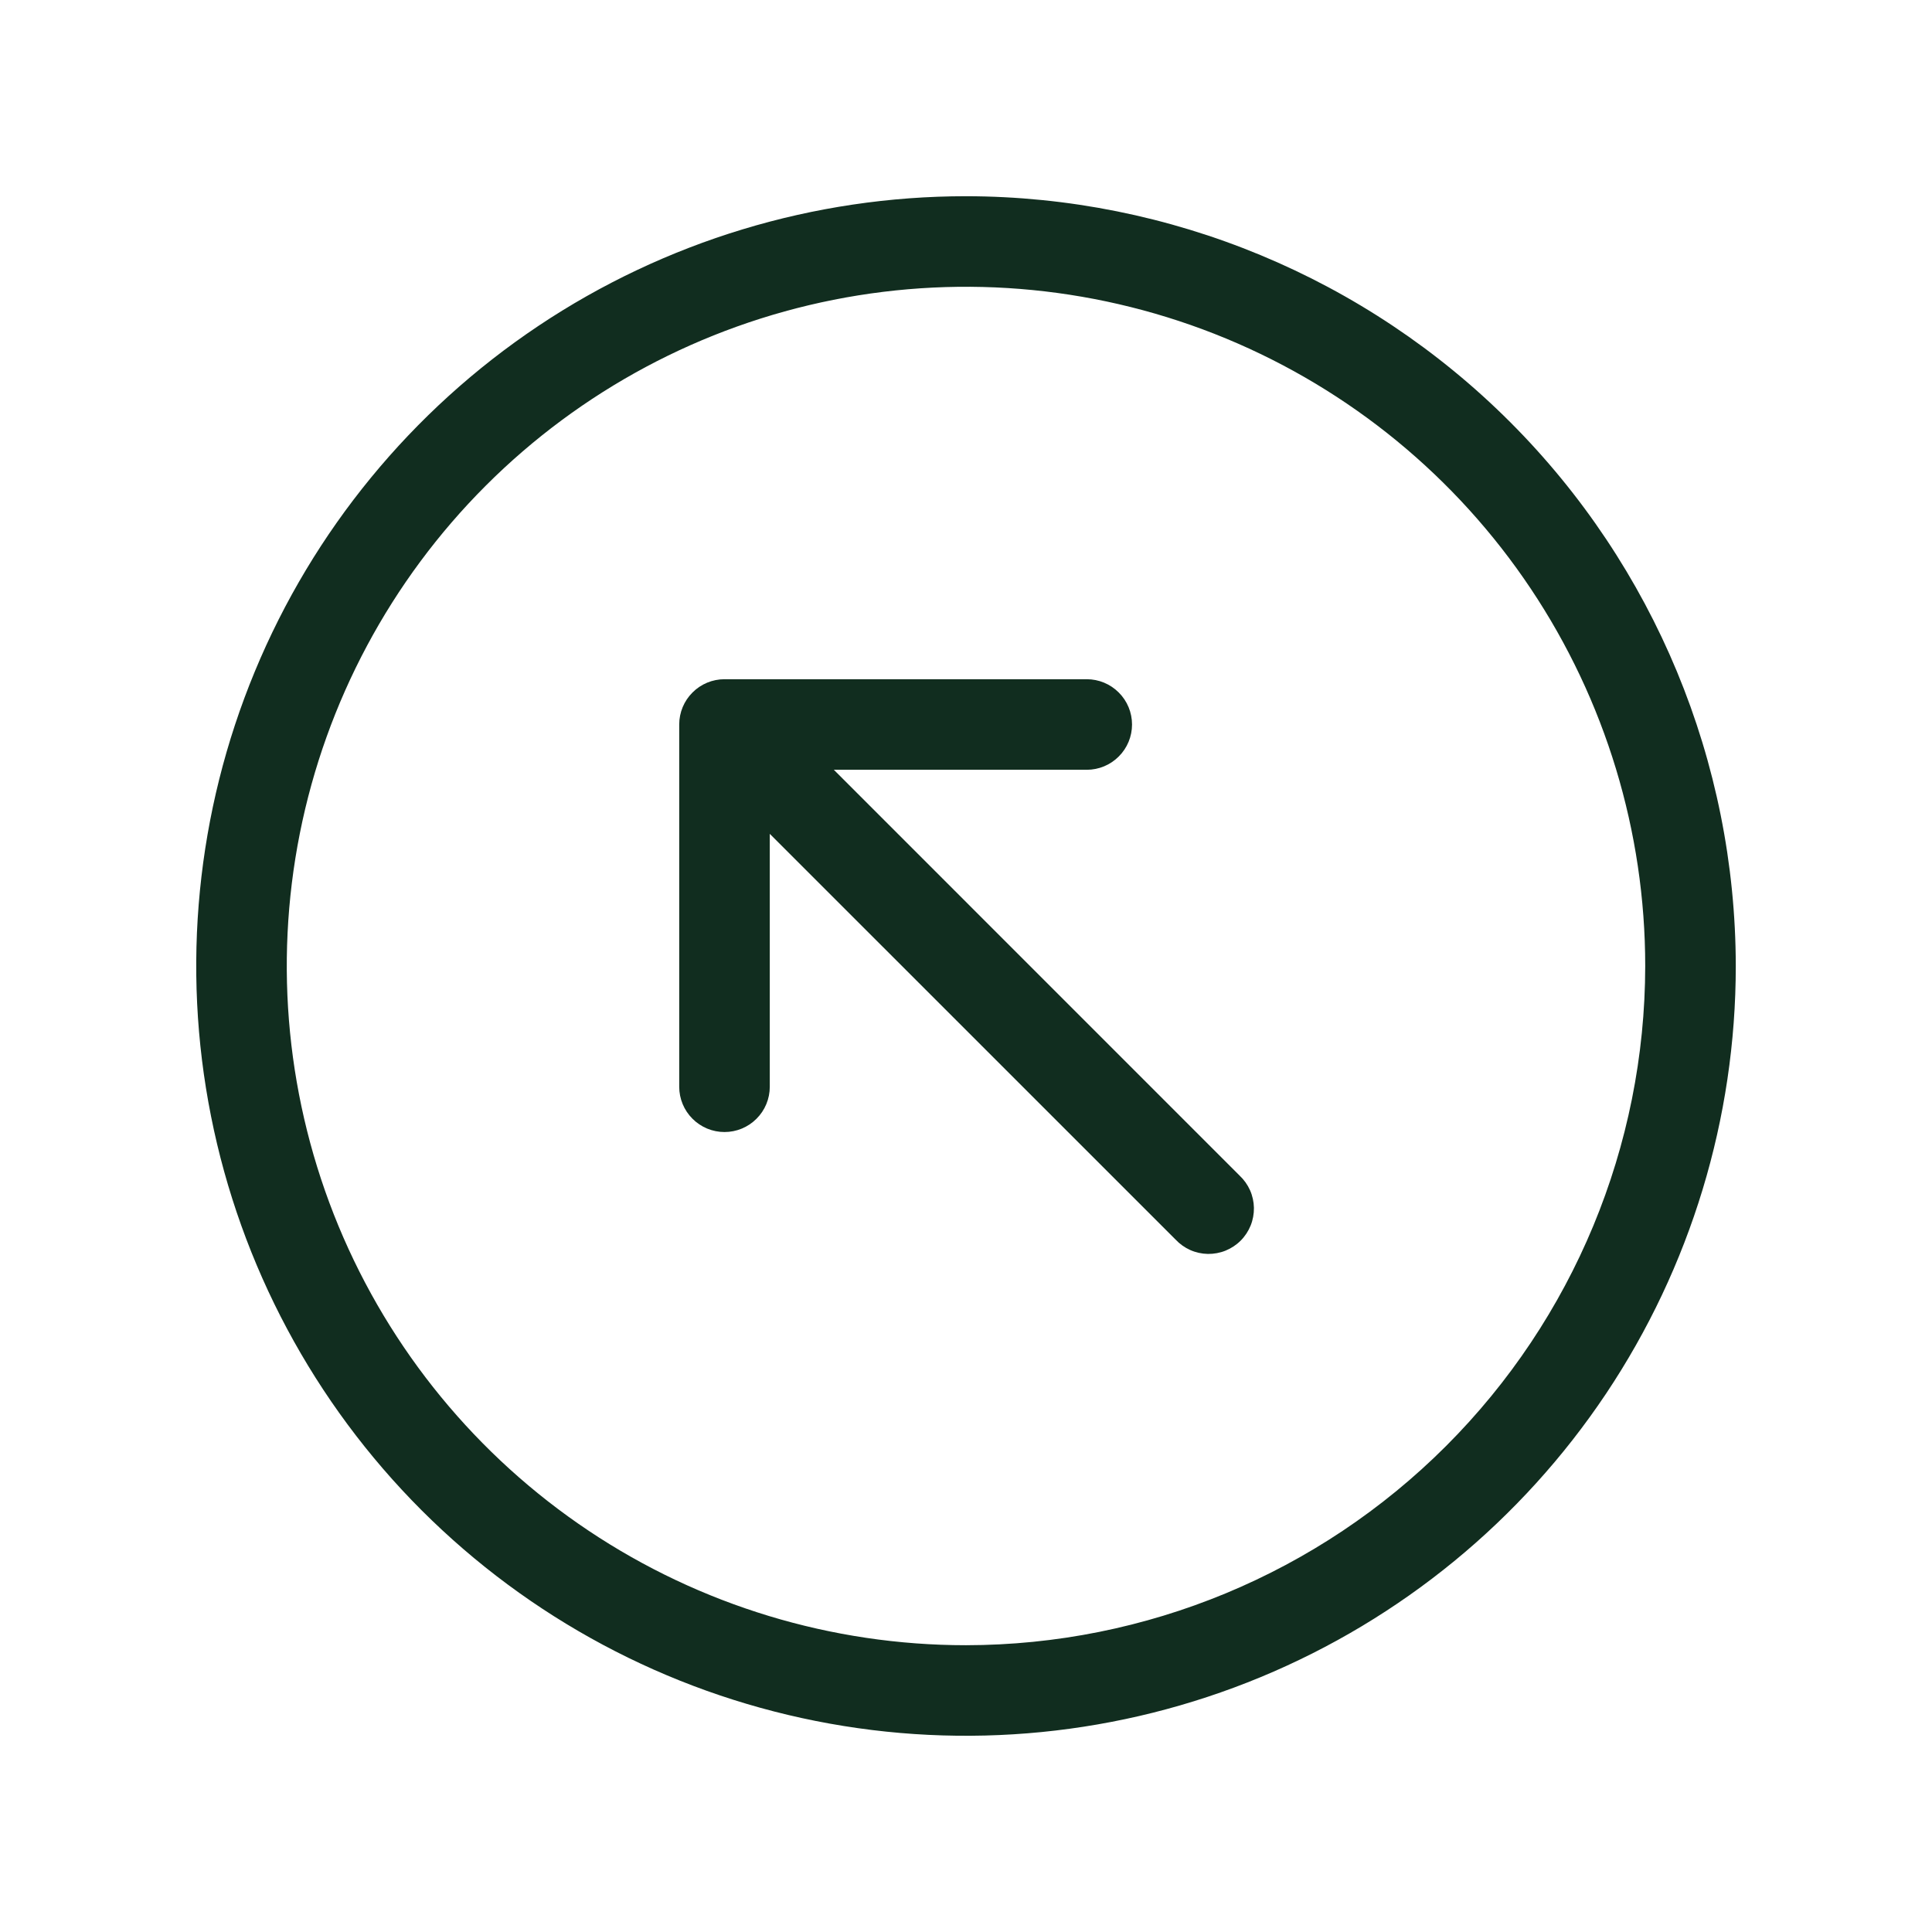 <svg width="32" height="32" viewBox="0 0 32 32" fill="none" xmlns="http://www.w3.org/2000/svg">
<path d="M16 3.25C13.478 3.25 11.013 3.998 8.916 5.399C6.82 6.8 5.186 8.791 4.221 11.121C3.256 13.45 3.003 16.014 3.495 18.487C3.987 20.961 5.201 23.233 6.984 25.016C8.768 26.799 11.039 28.013 13.513 28.505C15.986 28.997 18.549 28.744 20.879 27.779C23.209 26.814 25.2 25.18 26.601 23.084C28.002 20.987 28.75 18.522 28.75 16C28.746 12.62 27.401 9.379 25.011 6.989C22.621 4.599 19.38 3.254 16 3.25ZM16 27.25C13.775 27.25 11.6 26.59 9.75 25.354C7.9 24.118 6.458 22.361 5.606 20.305C4.755 18.25 4.532 15.988 4.966 13.805C5.4 11.623 6.472 9.618 8.045 8.045C9.618 6.472 11.623 5.4 13.805 4.966C15.988 4.532 18.25 4.755 20.305 5.606C22.361 6.458 24.118 7.9 25.354 9.75C26.59 11.6 27.25 13.775 27.25 16C27.247 18.983 26.06 21.842 23.951 23.951C21.842 26.06 18.983 27.247 16 27.25ZM20.53 19.47C20.604 19.539 20.663 19.622 20.704 19.713C20.745 19.805 20.767 19.905 20.769 20.006C20.77 20.106 20.752 20.206 20.714 20.3C20.676 20.393 20.62 20.478 20.549 20.549C20.478 20.62 20.393 20.676 20.3 20.714C20.206 20.752 20.106 20.77 20.006 20.769C19.905 20.767 19.805 20.745 19.713 20.704C19.622 20.663 19.539 20.604 19.47 20.53L12.75 13.811V18C12.75 18.199 12.671 18.39 12.53 18.53C12.39 18.671 12.199 18.75 12 18.75C11.801 18.75 11.61 18.671 11.47 18.53C11.329 18.39 11.25 18.199 11.25 18V12C11.25 11.801 11.329 11.61 11.47 11.47C11.61 11.329 11.801 11.25 12 11.25H18C18.199 11.25 18.39 11.329 18.53 11.47C18.671 11.61 18.75 11.801 18.75 12C18.75 12.199 18.671 12.39 18.53 12.53C18.39 12.671 18.199 12.75 18 12.75H13.811L20.53 19.47Z" fill="#112D1F"/>
</svg>
